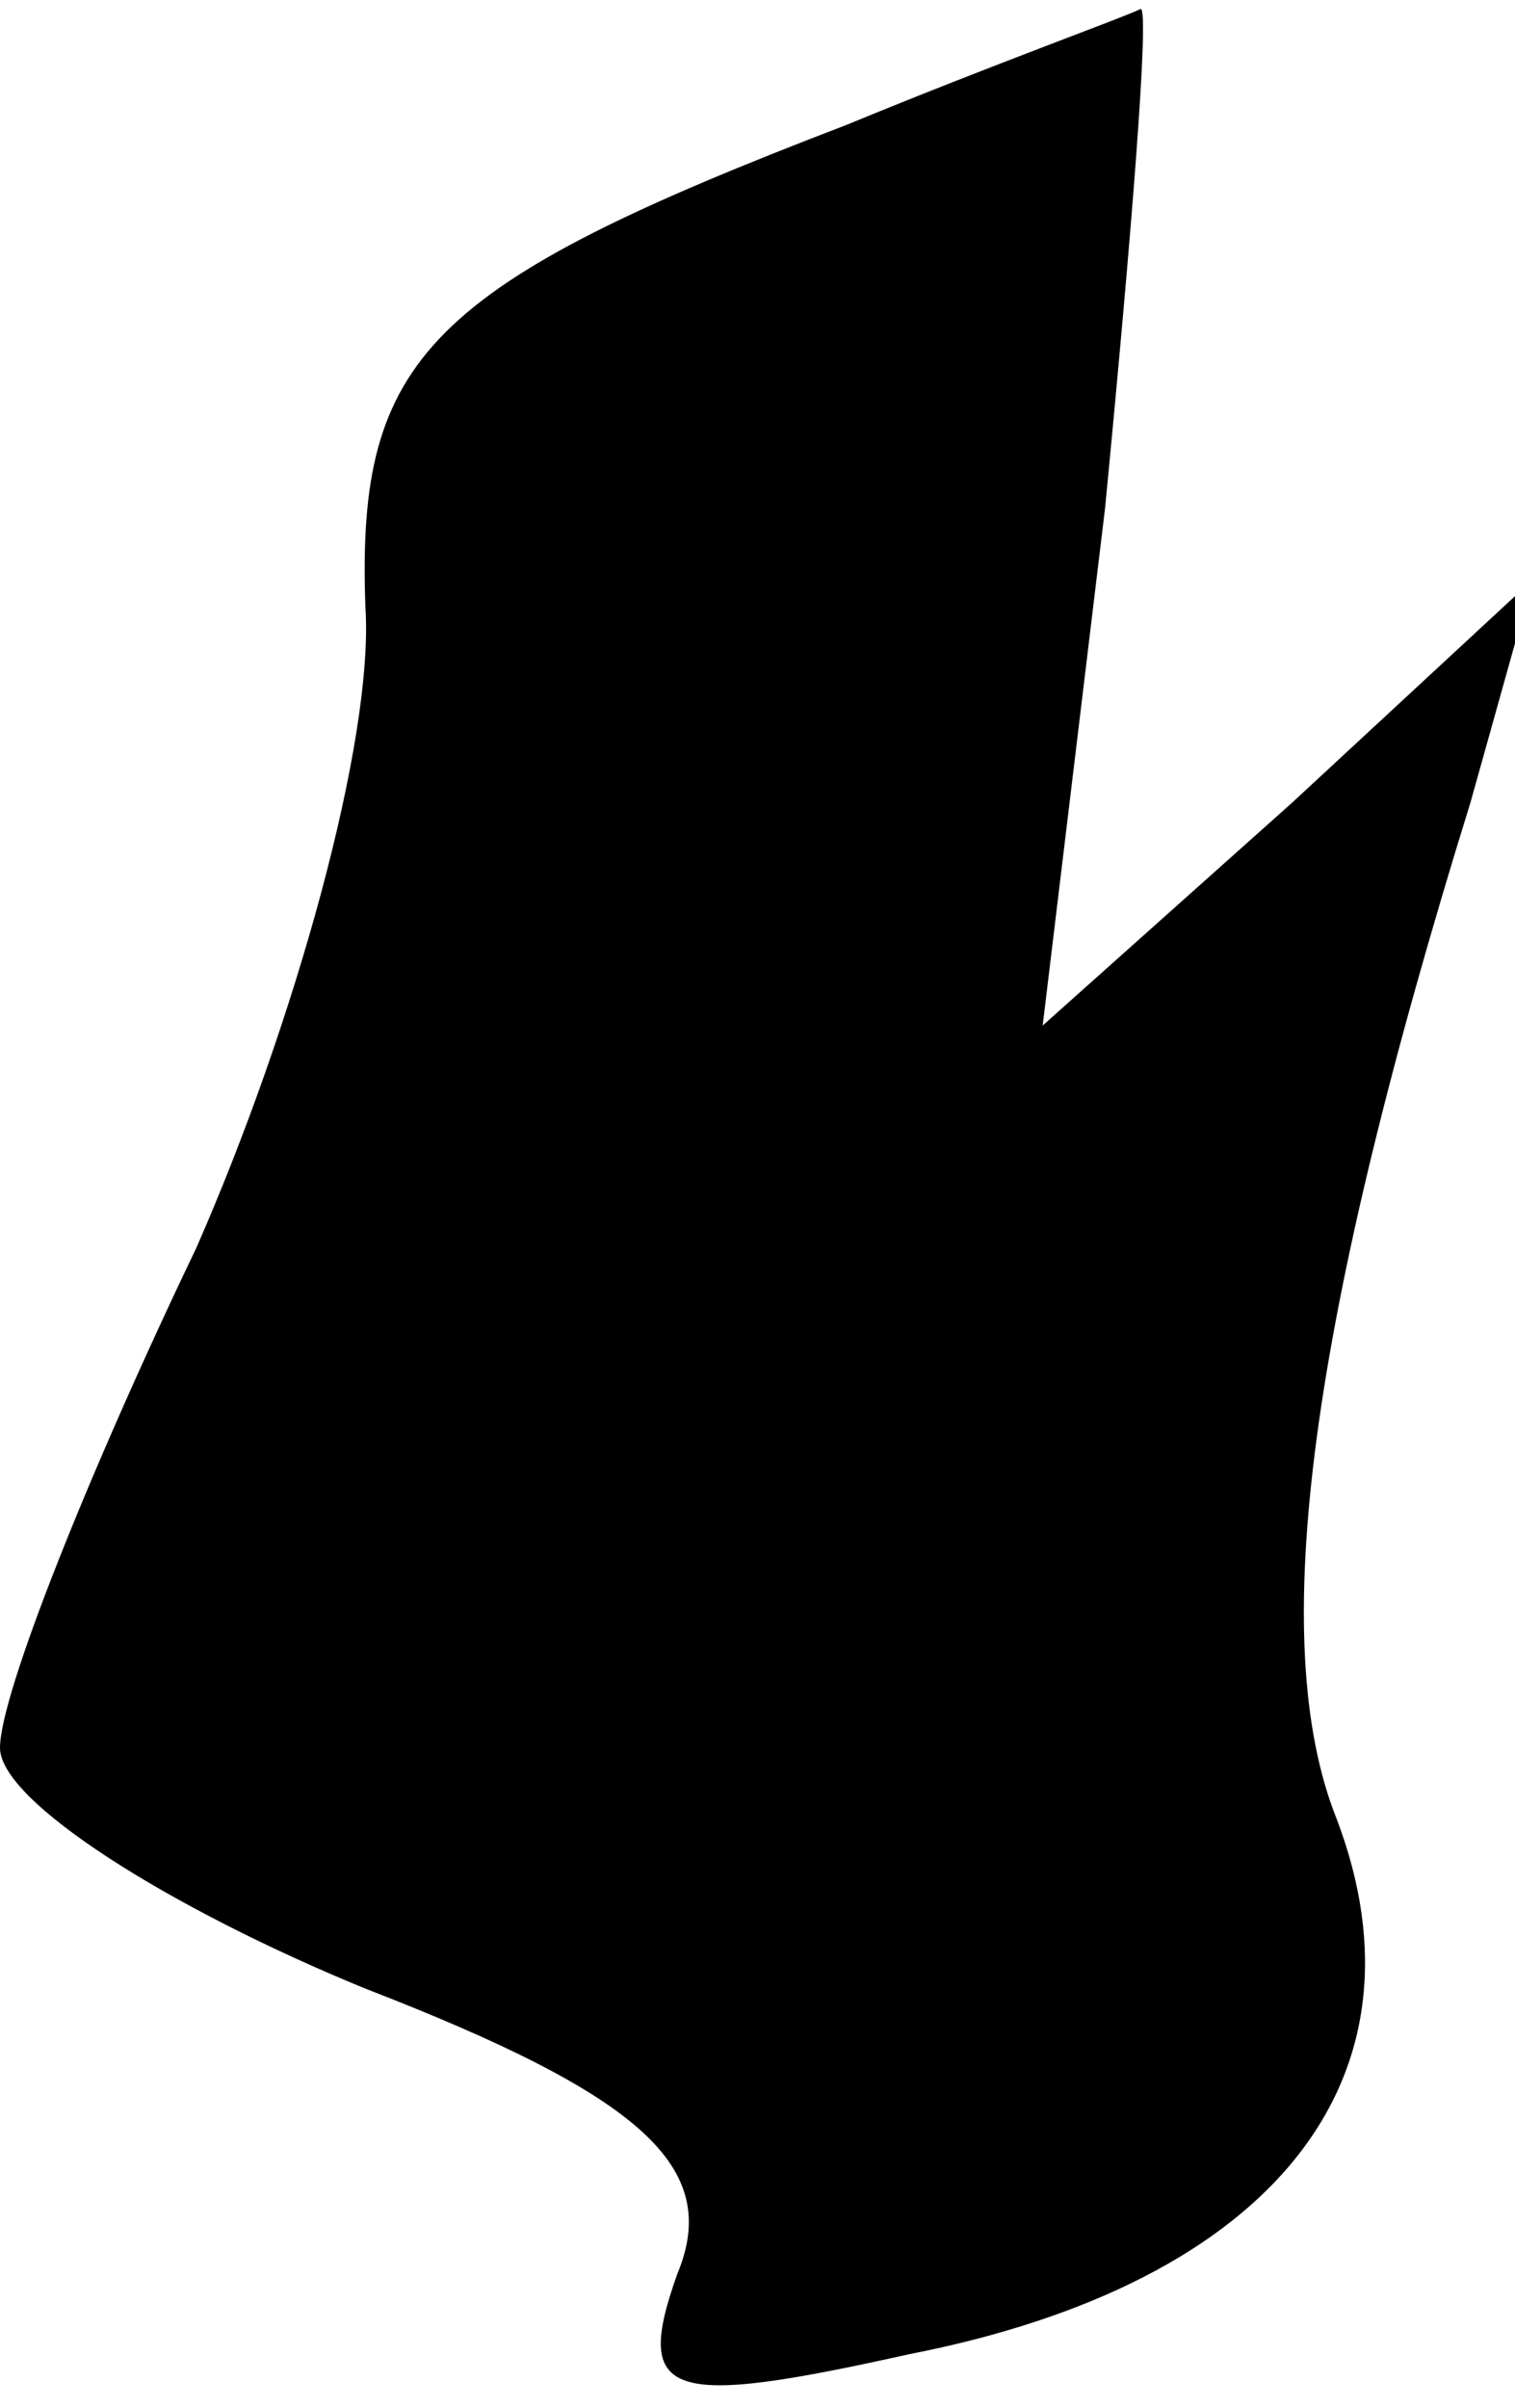 <?xml version="1.0" standalone="no"?>
<!DOCTYPE svg PUBLIC "-//W3C//DTD SVG 20010904//EN"
 "http://www.w3.org/TR/2001/REC-SVG-20010904/DTD/svg10.dtd">
<svg version="1.0" xmlns="http://www.w3.org/2000/svg"
 width="17pt" height="27pt" viewBox="0 0 17 27"
 preserveAspectRatio="xMidYMid meet">
<g transform="translate(0,27) scale(0.1,-0.1)"
fill="#000000" stroke="none">
<path fill="#000000" stroke="none" d="M95 256 c-47 -18 -55 -26 -54 -54 1
-15 -8 -47 -19 -72 -12 -25 -22 -50 -22 -56 0 -6 19 -18 41 -27 31 -12 40 -20
35 -32 -5 -14 -1 -15 26 -9 41 8 59 31 48 60 -8 20 -3 56 15 114 l7 25 -27
-25 -28 -25 7 58 c3 31 5 56 4 56 -2 -1 -16 -6 -33 -13z"/>
</g>
</svg>
